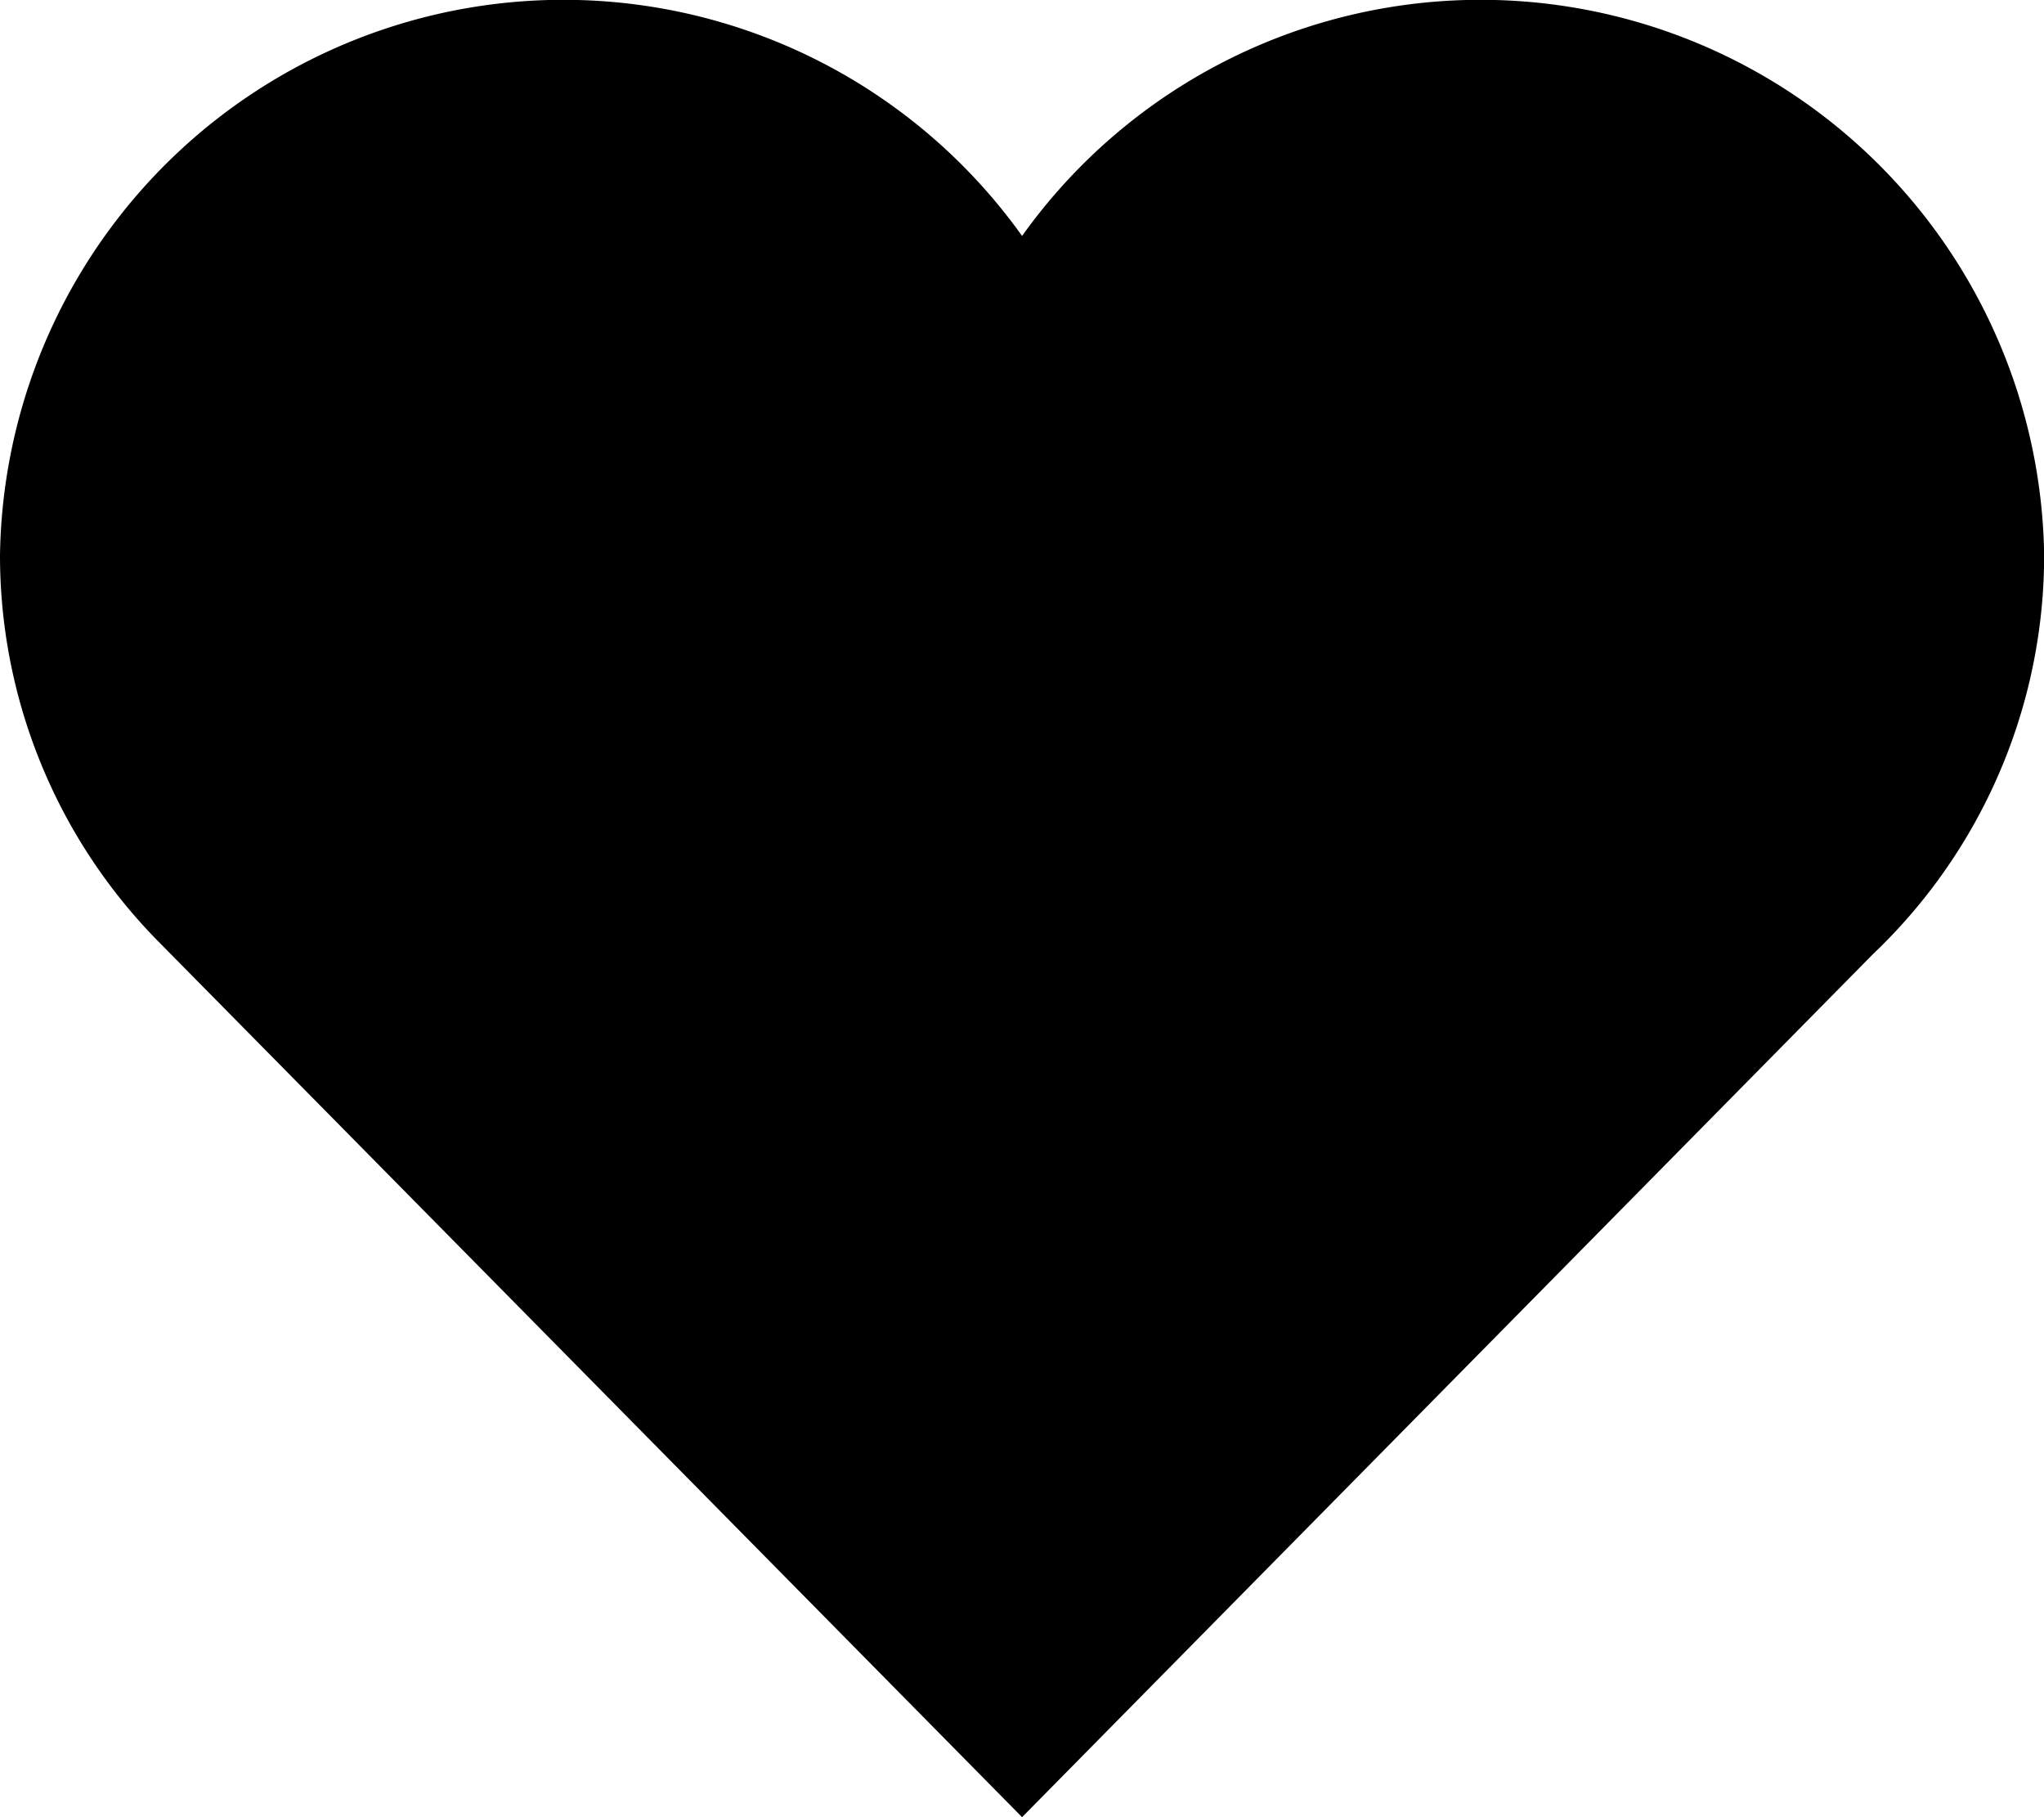 <svg xmlns="http://www.w3.org/2000/svg" width="13.283" height="11.807" viewBox="0 0 13.283 11.807"><g transform="translate(-396.358 -590.596)"><path d="M4.018,10.106A3.572,3.572,0,0,1,3,7.609,3.662,3.662,0,0,1,9.642,5.533a3.662,3.662,0,0,1,6.642,2.075A3.576,3.576,0,0,1,15.171,10.2L9.642,15.807Z" transform="translate(393.358 586.596)"/></g></svg>